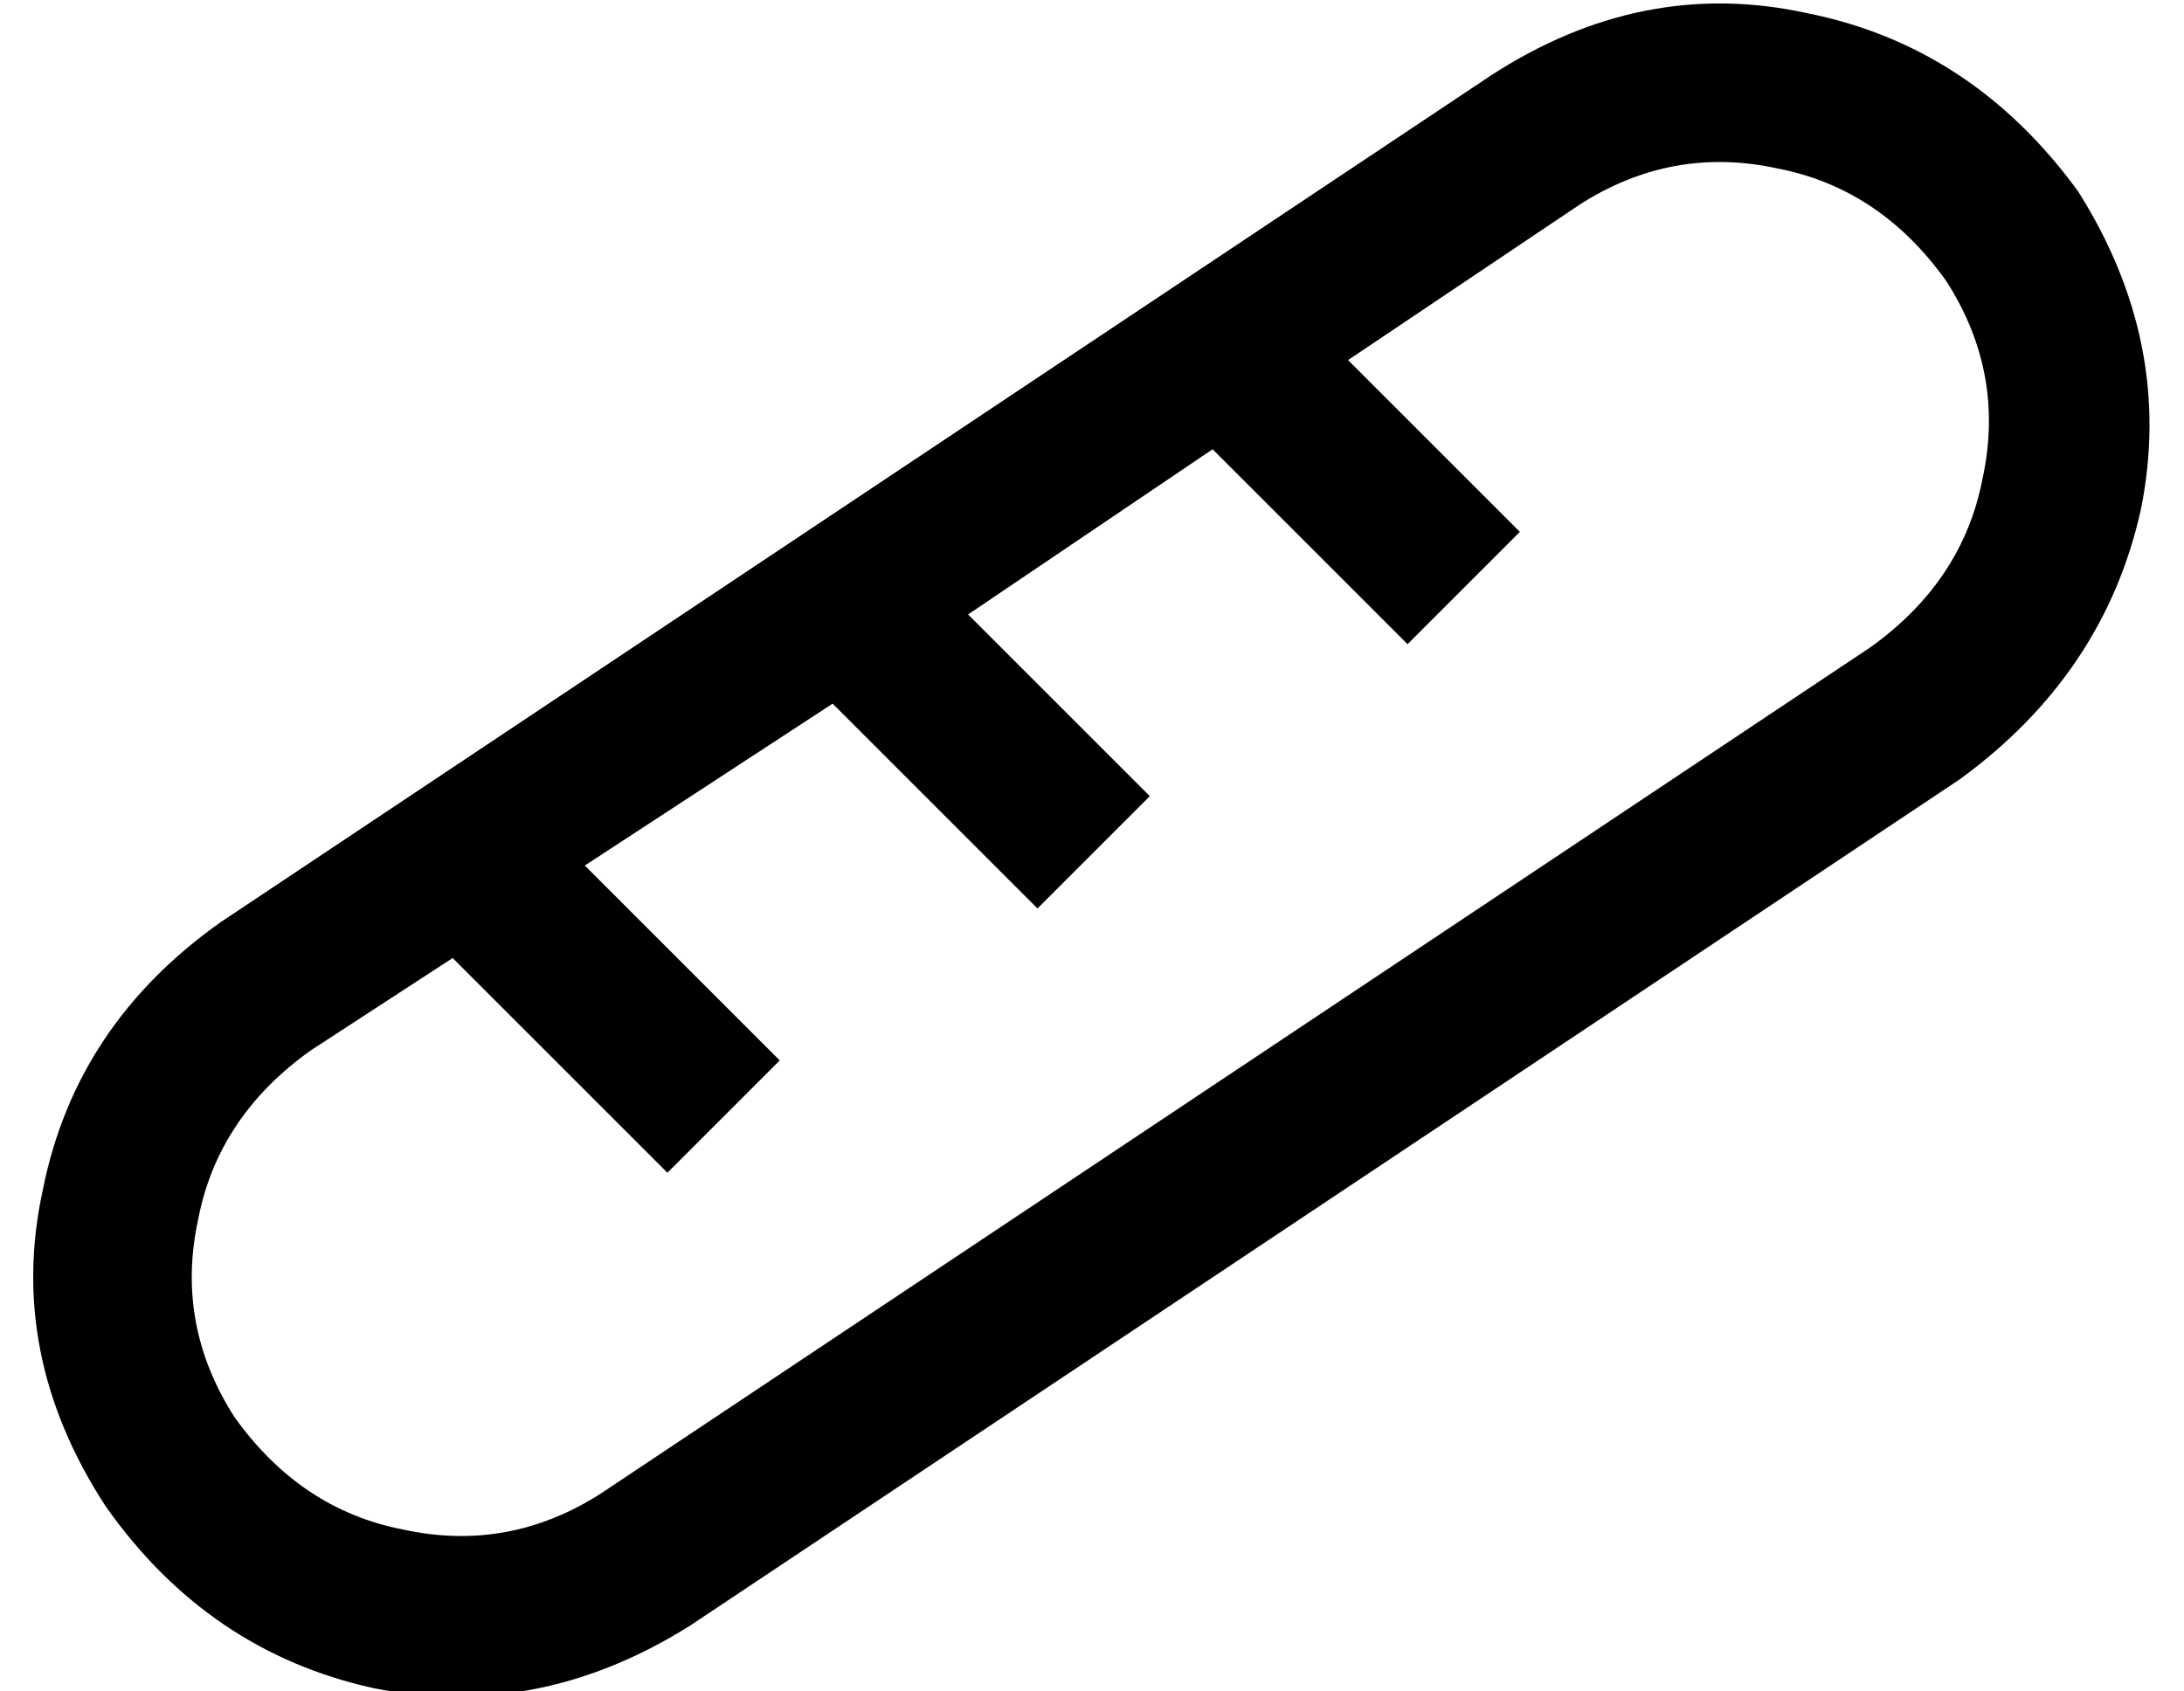 <?xml version="1.0" standalone="no"?>
<!DOCTYPE svg PUBLIC "-//W3C//DTD SVG 1.1//EN" "http://www.w3.org/Graphics/SVG/1.1/DTD/svg11.dtd" >
<svg xmlns="http://www.w3.org/2000/svg" xmlns:xlink="http://www.w3.org/1999/xlink" version="1.1" viewBox="-10 -40 661 512">
   <path fill="currentColor"
d="M579 45q-20 -28 -51 -34v0v0q-32 -7 -60 11l-70 47v0l35 35v0l17 17v0l-34 34v0l-17 -17v0l-42 -42v0l-74 50v0l38 38v0l17 17v0l-34 34v0l-17 -17v0l-45 -45v0l-75 49v0l42 42v0l17 17v0l-34 34v0l-17 -17v0l-48 -48v0l-43 28v0q-28 20 -34 51q-7 32 11 60q20 28 51 34
q32 7 60 -11l384 -256v0q28 -20 34 -51q7 -32 -11 -60v0zM619 18q29 46 19 96v0v0q-11 50 -55 82l-384 256v0q-46 29 -96 19q-50 -11 -81 -55q-30 -46 -19 -96q10 -50 54 -81l384 -256v0q46 -30 96 -19q50 10 82 54v0z" />
</svg>
